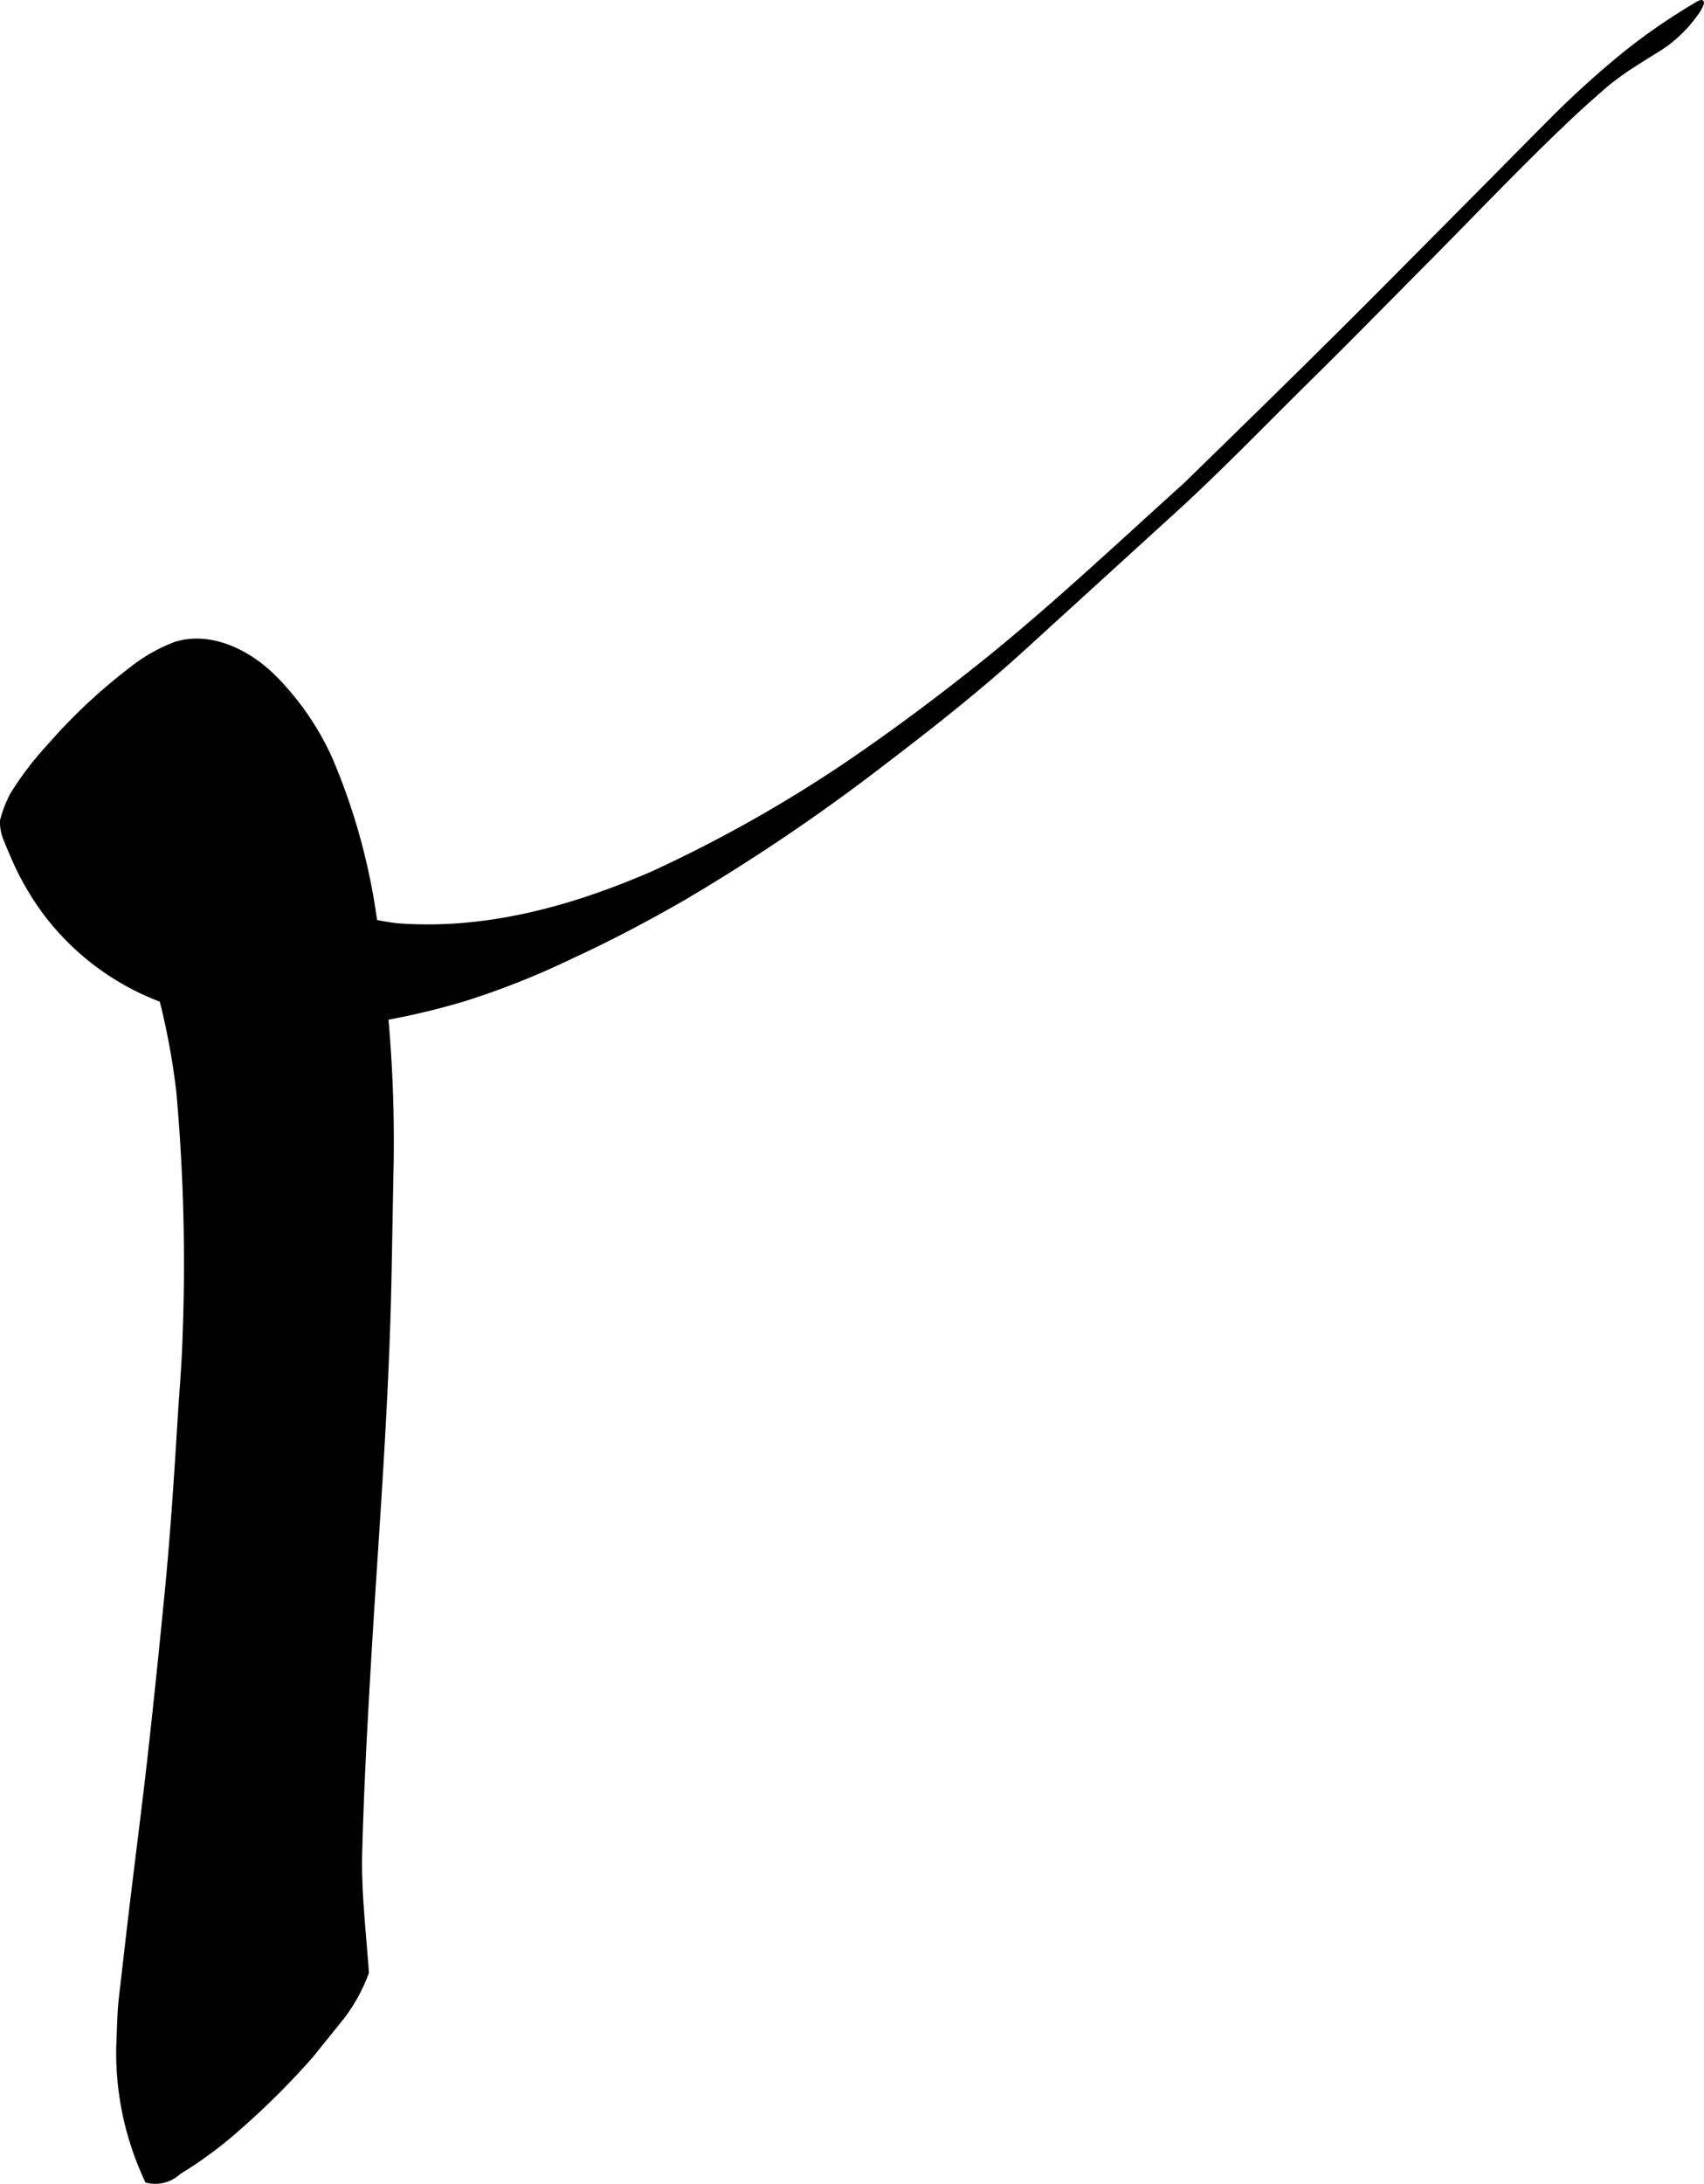 <svg xmlns="http://www.w3.org/2000/svg" viewBox="0 0 165.4 211.9"><defs><style>.cls-1{fill:#000;}</style></defs><title>Asset 2</title><g id="Layer_2" data-name="Layer 2"><g id="Layer_1-2" data-name="Layer 1"><path class="cls-1" d="M164.57.24a59.43,59.43,0,0,0-7.22,5,92.81,92.81,0,0,0-6.89,6.26c-1.83,1.84-3.67,3.69-5.49,5.54l-9.81,9.88c-6.66,6.72-13.44,13.33-20.22,19.94-6.2,5.59-12.3,11.33-18.77,16.61-4.61,3.72-9.33,7.27-14.23,10.59A133,133,0,0,1,63.2,84.58c-7.8,3.37-16.1,5.66-24.67,5-.65-.08-1.3-.19-1.93-.31a61.32,61.32,0,0,0-4.3-15.62,27.06,27.06,0,0,0-5.71-8.25C24.11,63,20.44,61.22,17,62.27a16.11,16.11,0,0,0-4.34,2.45A54.27,54.27,0,0,0,4.84,72l-.35.39A31.11,31.11,0,0,0,1,77,12,12,0,0,0,0,79.6a4.53,4.53,0,0,0,.39,2c.26.67.55,1.33.84,2a27.61,27.61,0,0,0,2.84,4.91,25.42,25.42,0,0,0,11.44,8.68A68.76,68.76,0,0,1,17.12,106a186.5,186.5,0,0,1,.6,23.76c-.08,2.7-.33,5.42-.49,8.12-.34,5.55-.7,11.05-1.24,16.58-.58,5.94-1.19,11.87-1.87,17.8-.62,5.28-1.31,10.56-1.92,15.84l-.66,5.73c-.18,1.58-.18,3.2-.26,4.8a29.36,29.36,0,0,0,2.84,13.13,3.51,3.51,0,0,0,3.36-.81,40.45,40.45,0,0,0,6.06-4.52,75.68,75.68,0,0,0,6.82-6.82L33,196.34a16.49,16.49,0,0,0,2.81-4.92c-.27-3.94-.76-7.86-.65-11.81.08-2.89.19-5.79.33-8.68.24-4.94.53-9.88.84-14.82.7-10.87,1.48-21.74,1.68-32.63.07-3.55.13-7.09.2-10.63a134.72,134.72,0,0,0-.5-13.91,71.06,71.06,0,0,0,7.49-1.82A78.16,78.16,0,0,0,55.56,93c3.68-1.69,7.27-3.59,10.78-5.6A189.12,189.12,0,0,0,86,74.1c4.55-3.47,9.11-7.06,13.34-10.91l14.87-13.55c4.32-3.94,8.39-8.17,12.55-12.27,3.74-3.68,7.42-7.42,11.11-11.15,5-5,9.84-10.16,15-15q1.65-1.53,3.37-3c.59-.46,1.2-.91,1.82-1.34,1-.65,2-1.28,3-1.89a13.12,13.12,0,0,0,3.69-3.47A4,4,0,0,0,165.4.34c0-.25-.12-.34-.26-.34a1.35,1.35,0,0,0-.57.24"/></g></g></svg>